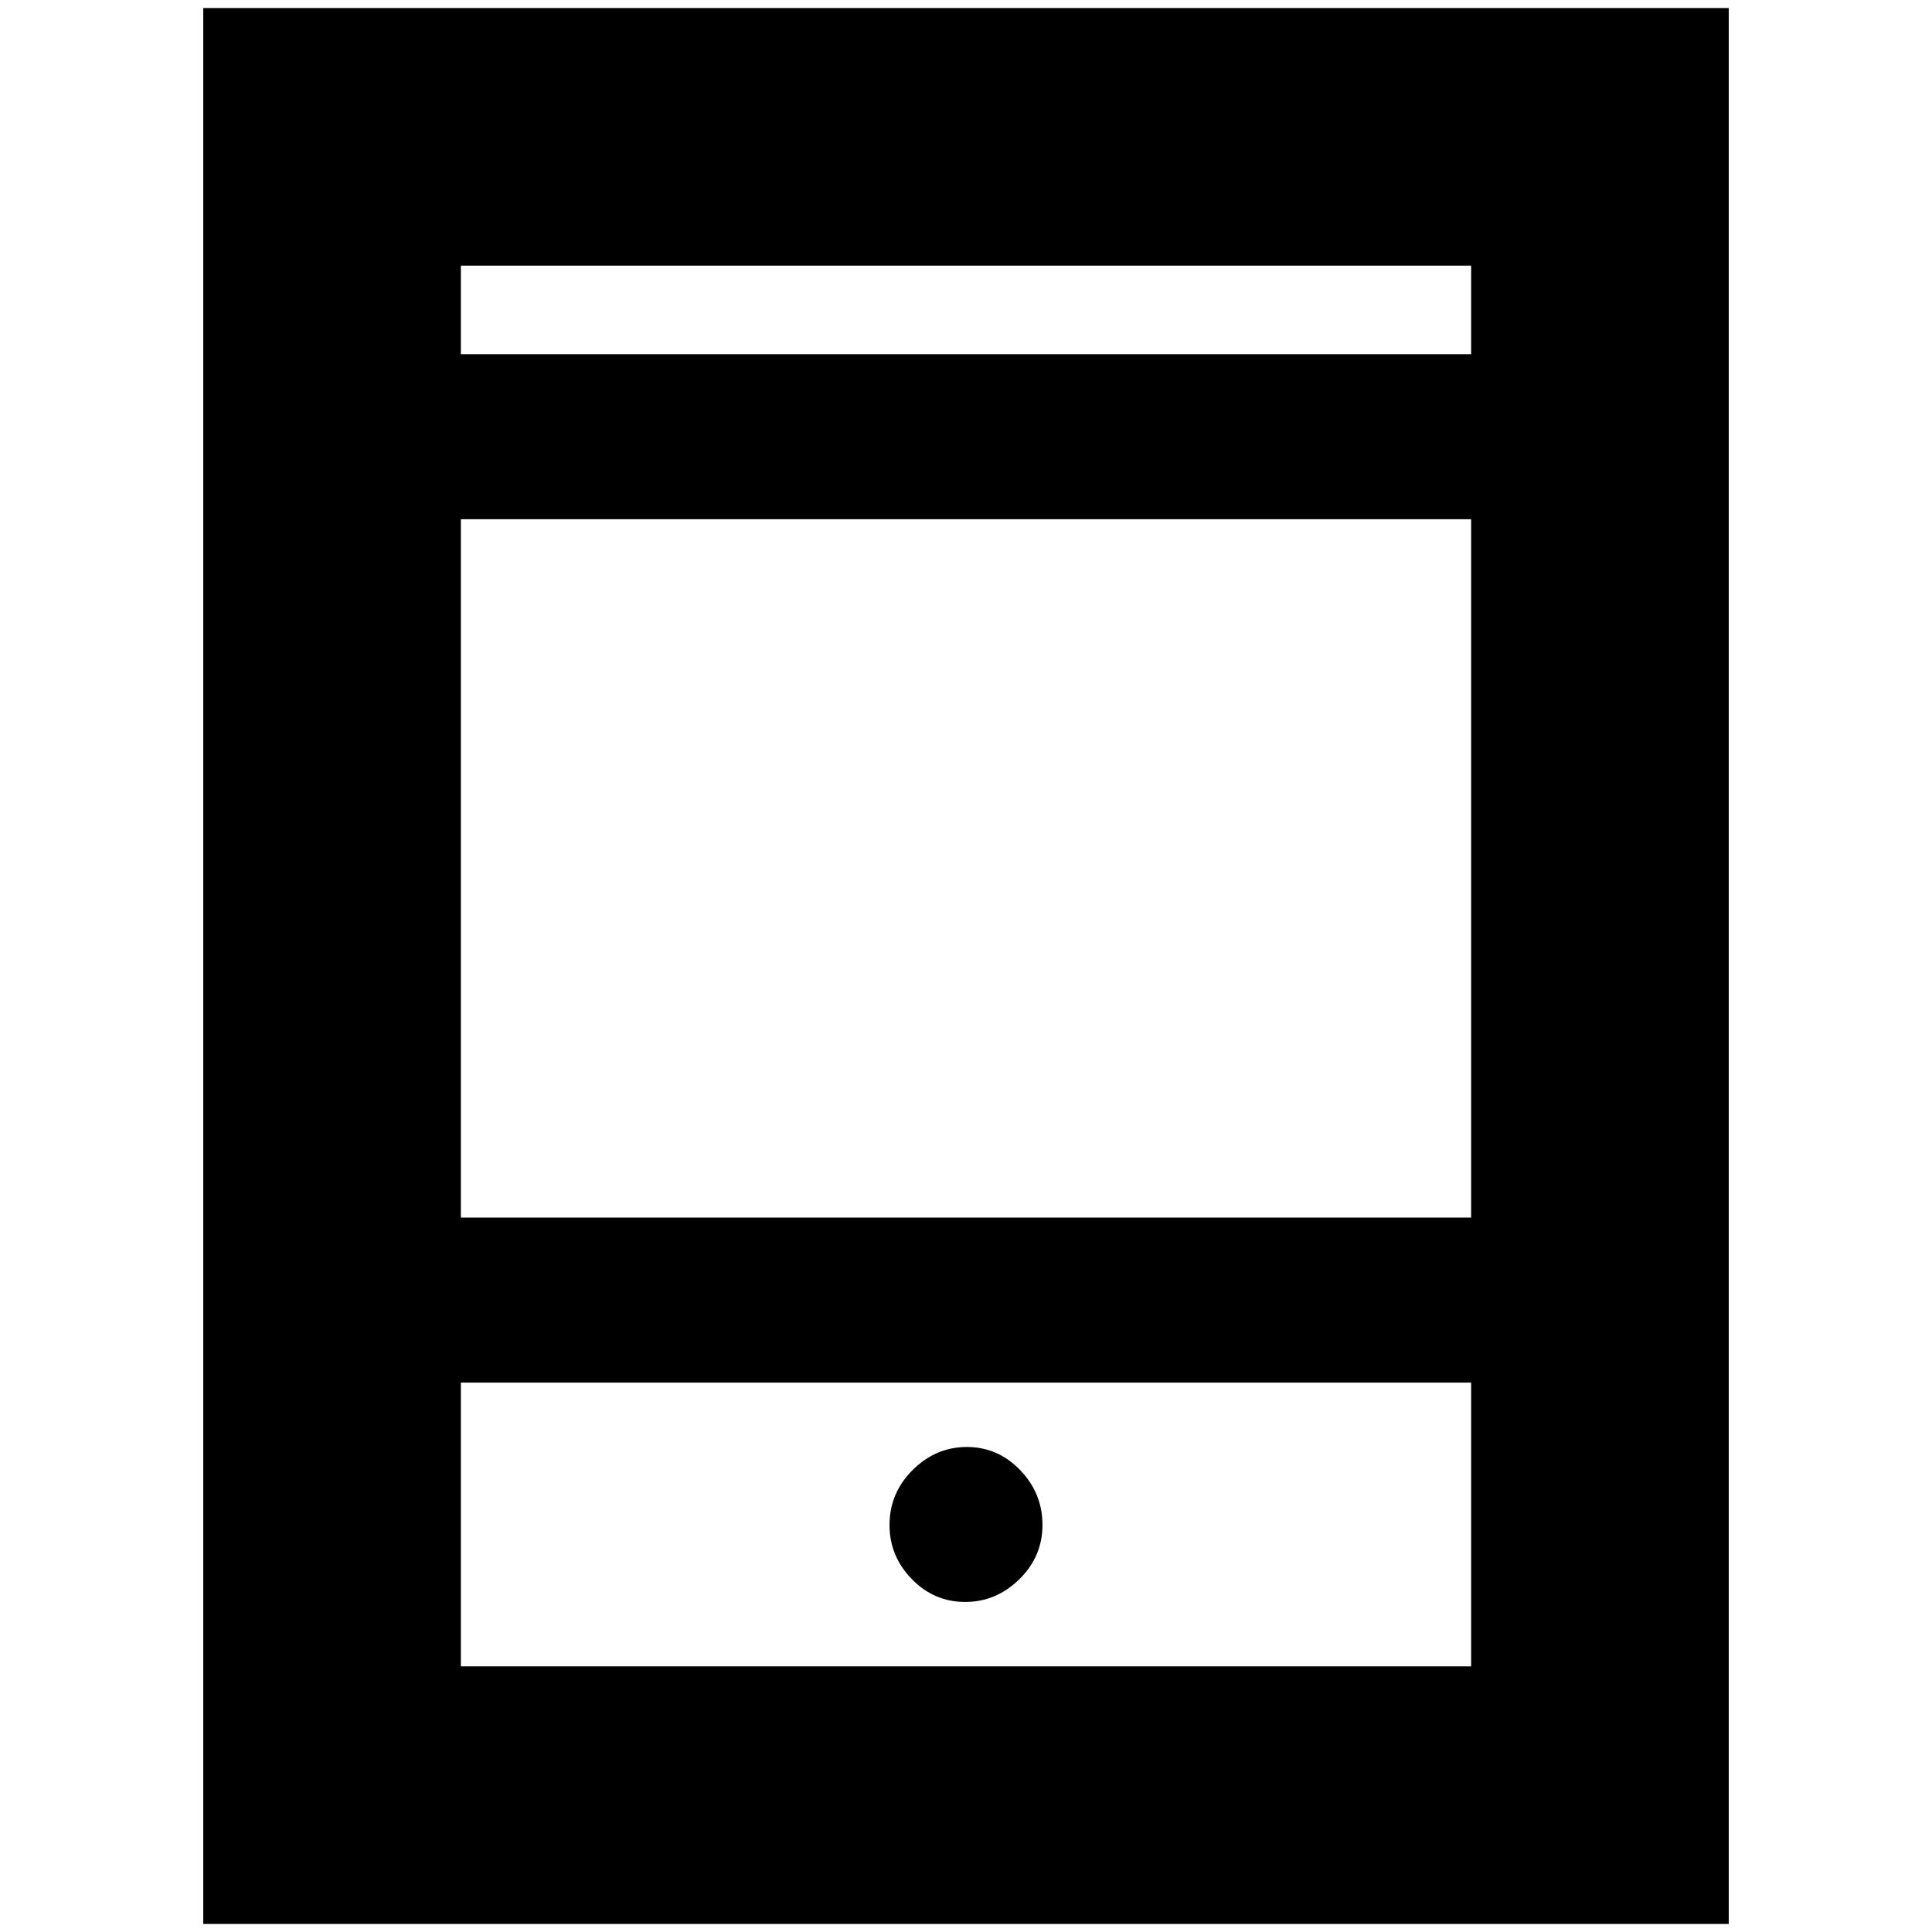<svg xmlns="http://www.w3.org/2000/svg" height="20" viewBox="0 -960 960 960" width="20"><path d="M101-4v-952h758V-4H101Zm128-269v141h502v-141H229Zm0-82h502v-347H229v347Zm0-429h502v-44H229v44Zm0 0v-44 44Zm0 511v141-141Zm250.58 109q15.42 0 26.92-11.28 11.5-11.28 11.5-27t-11.08-27.22q-11.08-11.5-26.5-11.5t-26.92 11.43Q442-218.15 442-202.21q0 15.51 11.08 26.86t26.5 11.35Z"/></svg>